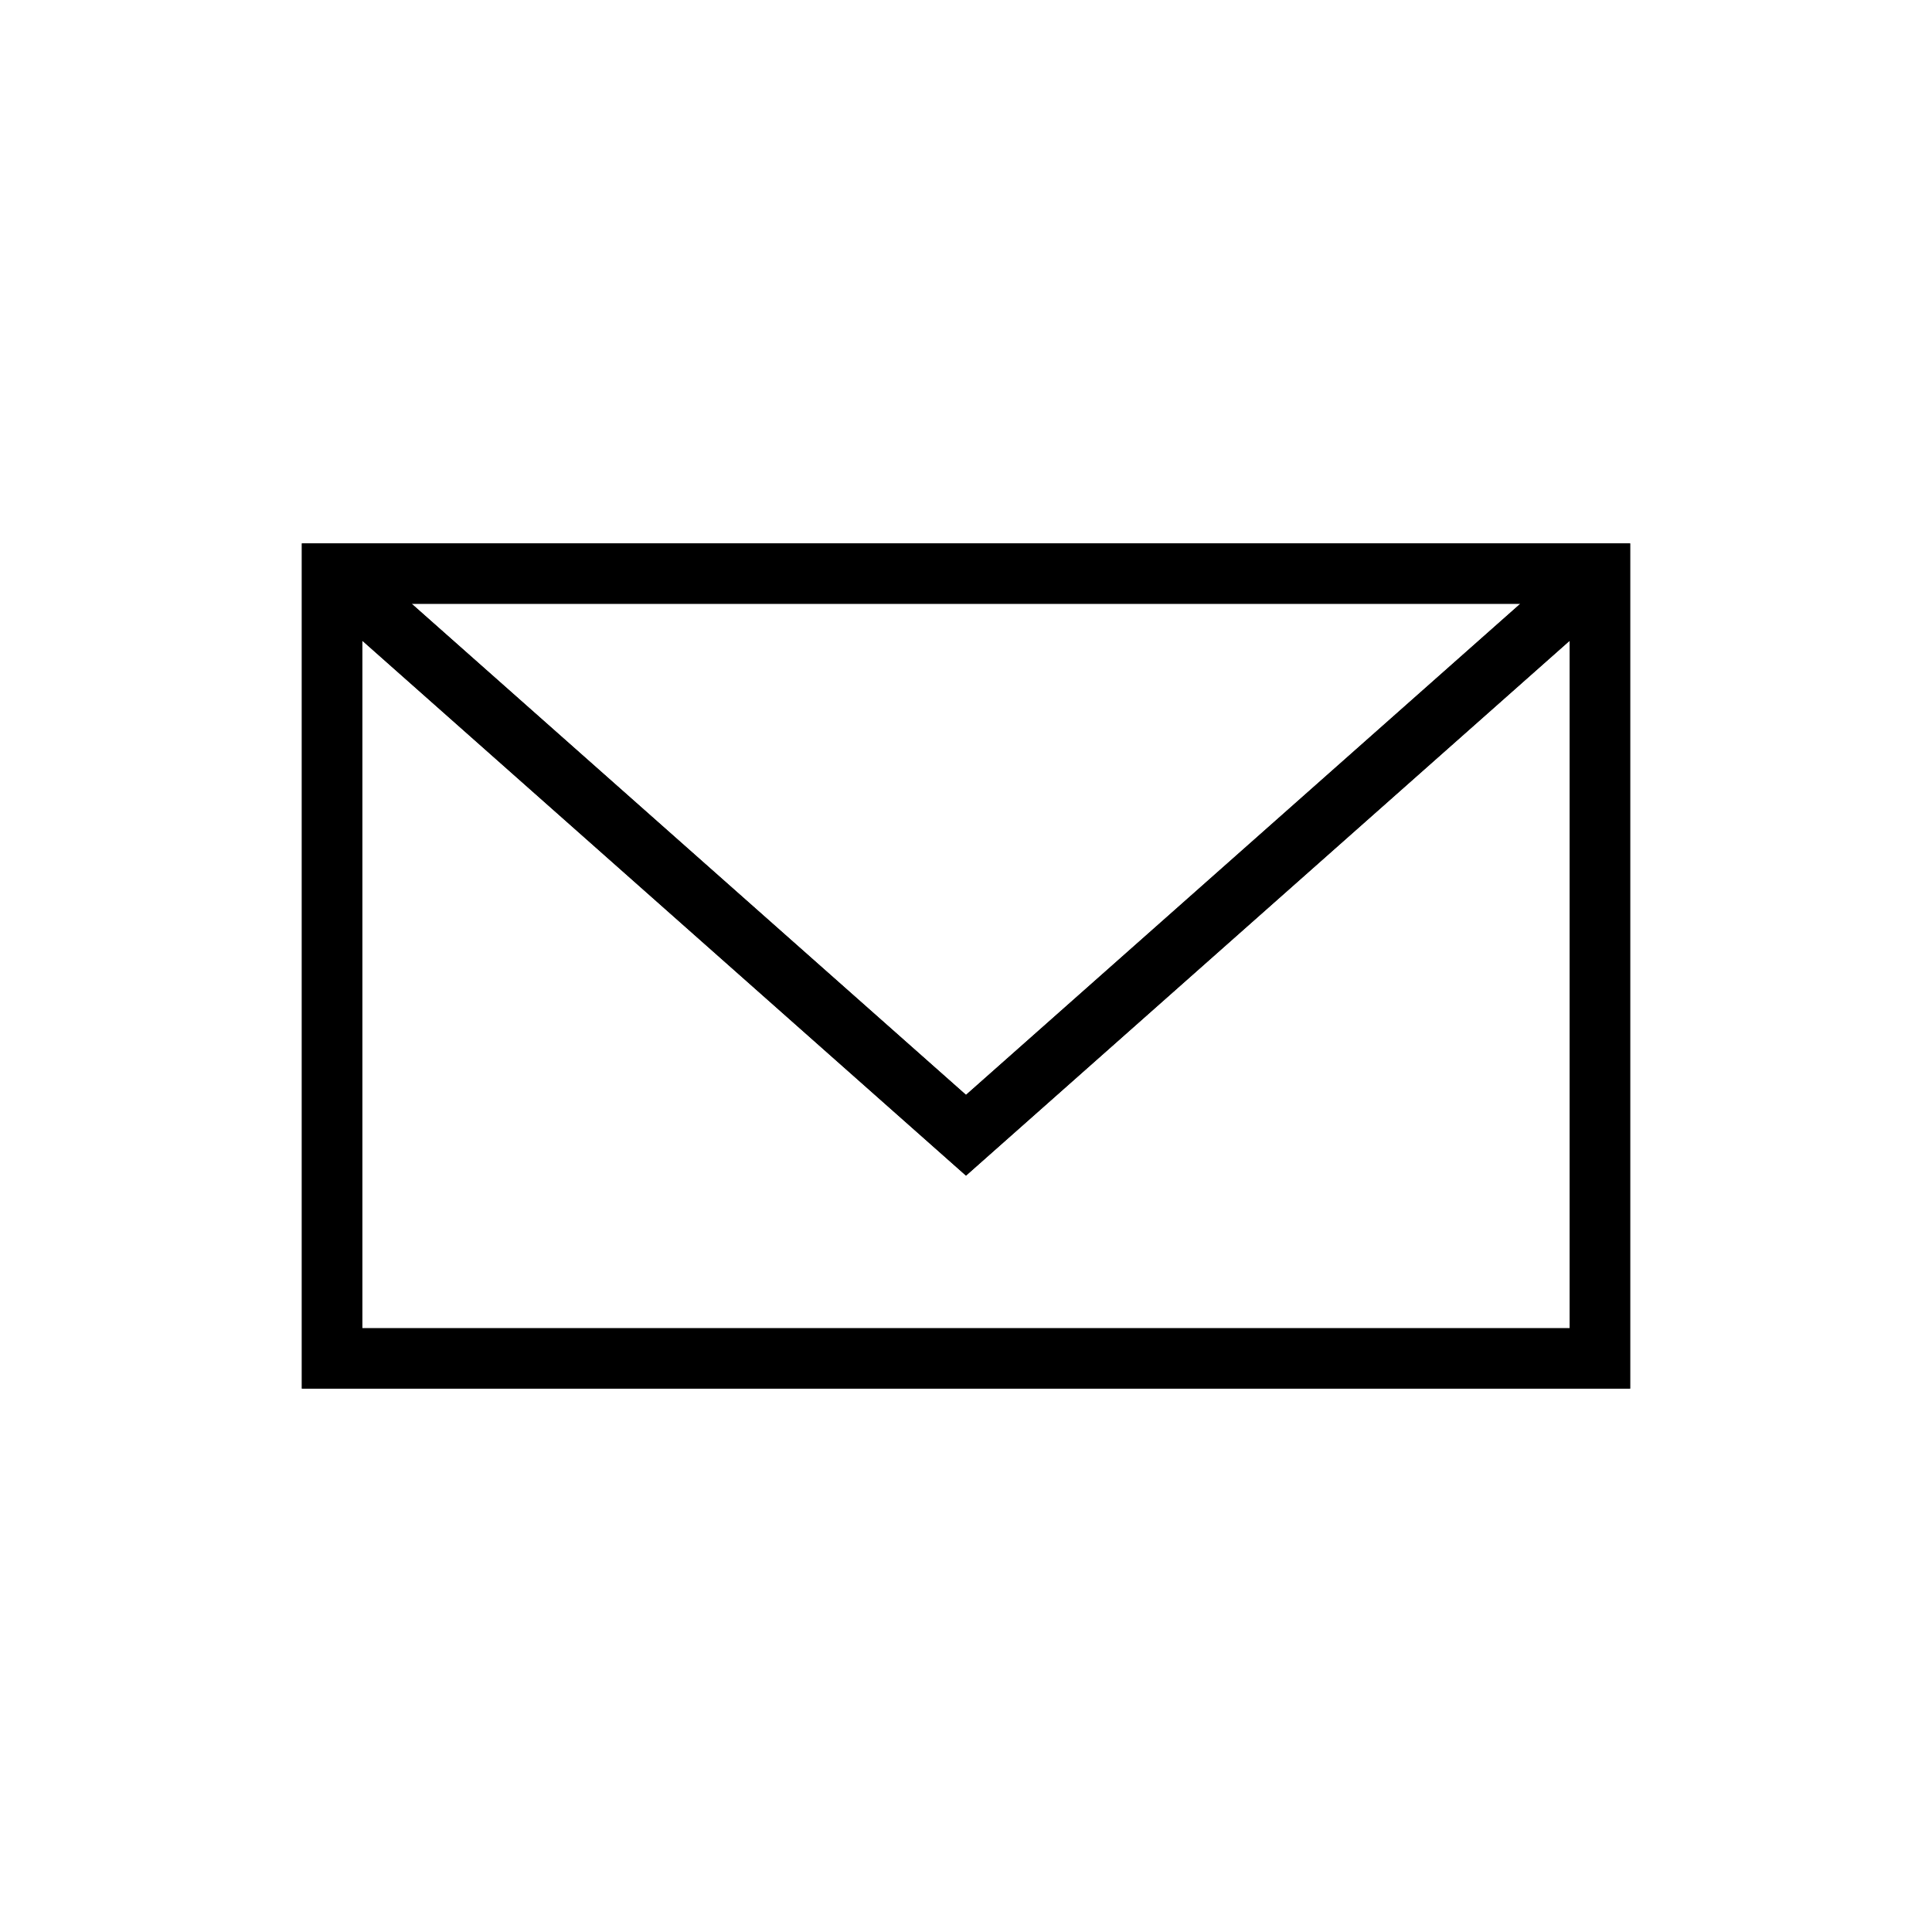 <svg xmlns="http://www.w3.org/2000/svg" width="32" height="32" viewBox="0 0 32 32">
  <g fill="none" fill-rule="evenodd">
    <path fill="#000" d="M5,23 L27,23 L27,9 L5,9 L5,23 Z M6.818,10 L25.182,10 L16,18.135 L6.818,10 Z M26,10.611 L26,22 L6,22 L6,10.611 L16,19.472 L26,10.611 Z"/>
    <path fill="#000" d="M5,23 L27,23 L27,9 L5,9 L5,23 Z M6.818,10 L25.182,10 L16,18.135 L6.818,10 Z M26,10.611 L26,22 L6,22 L6,10.611 L16,19.472 L26,10.611 Z"/>
  </g>
</svg>
